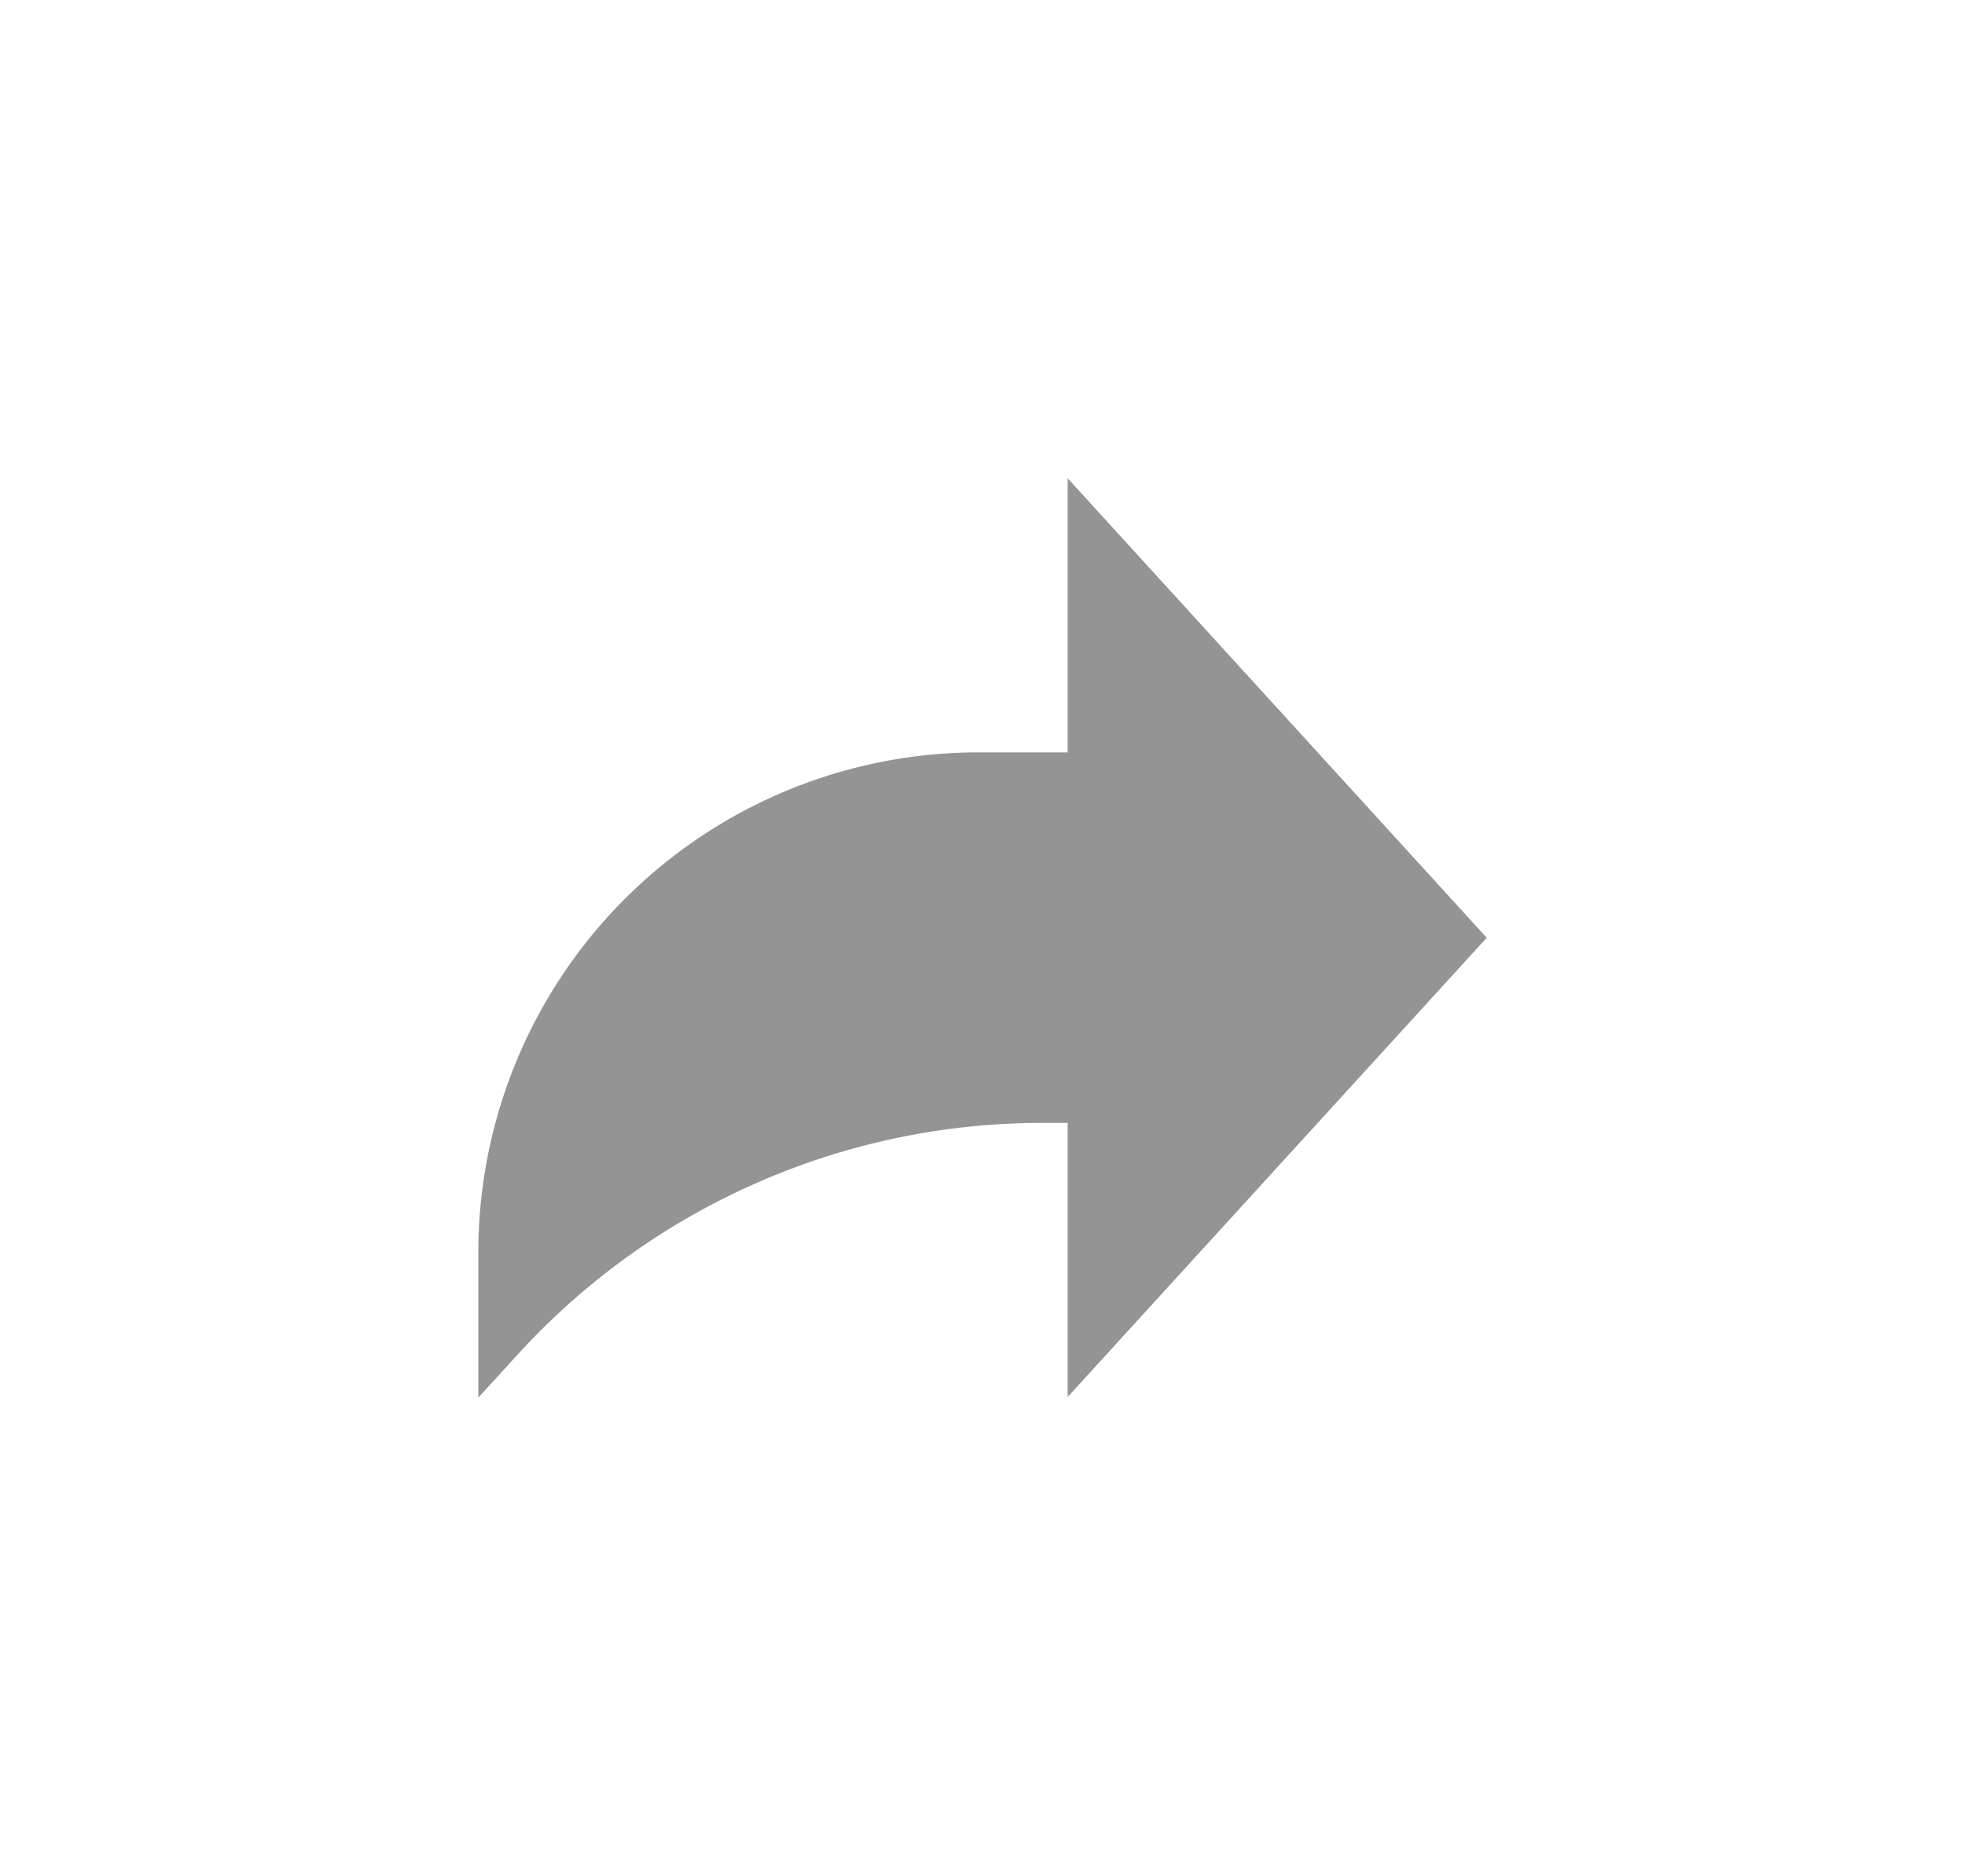 <svg xmlns="http://www.w3.org/2000/svg" xmlns:xlink="http://www.w3.org/1999/xlink" width="36.973" height="35.304" viewBox="0 0 36.973 35.304">
  <defs>
    <filter id="share" x="0" y="0" width="36.973" height="35.304" filterUnits="userSpaceOnUse">
      <feOffset dy="3" input="SourceAlpha"/>
      <feGaussianBlur stdDeviation="3" result="blur"/>
      <feFlood flood-opacity="0.161"/>
      <feComposite operator="in" in2="blur"/>
      <feComposite in="SourceGraphic"/>
    </filter>
  </defs>
  <g transform="matrix(1, 0, 0, 1, 0, 0)" filter="url(#share)">
    <path id="share-2" data-name="share" d="M18.974,9.146,11.089.5V5.658H9.413A9.412,9.412,0,0,0,0,15.07V17.8l.745-.816a13.362,13.362,0,0,1,9.869-4.354h.475v5.158Zm0,0" transform="translate(9 5.5)" fill="#949494"/>
  </g>
</svg>
